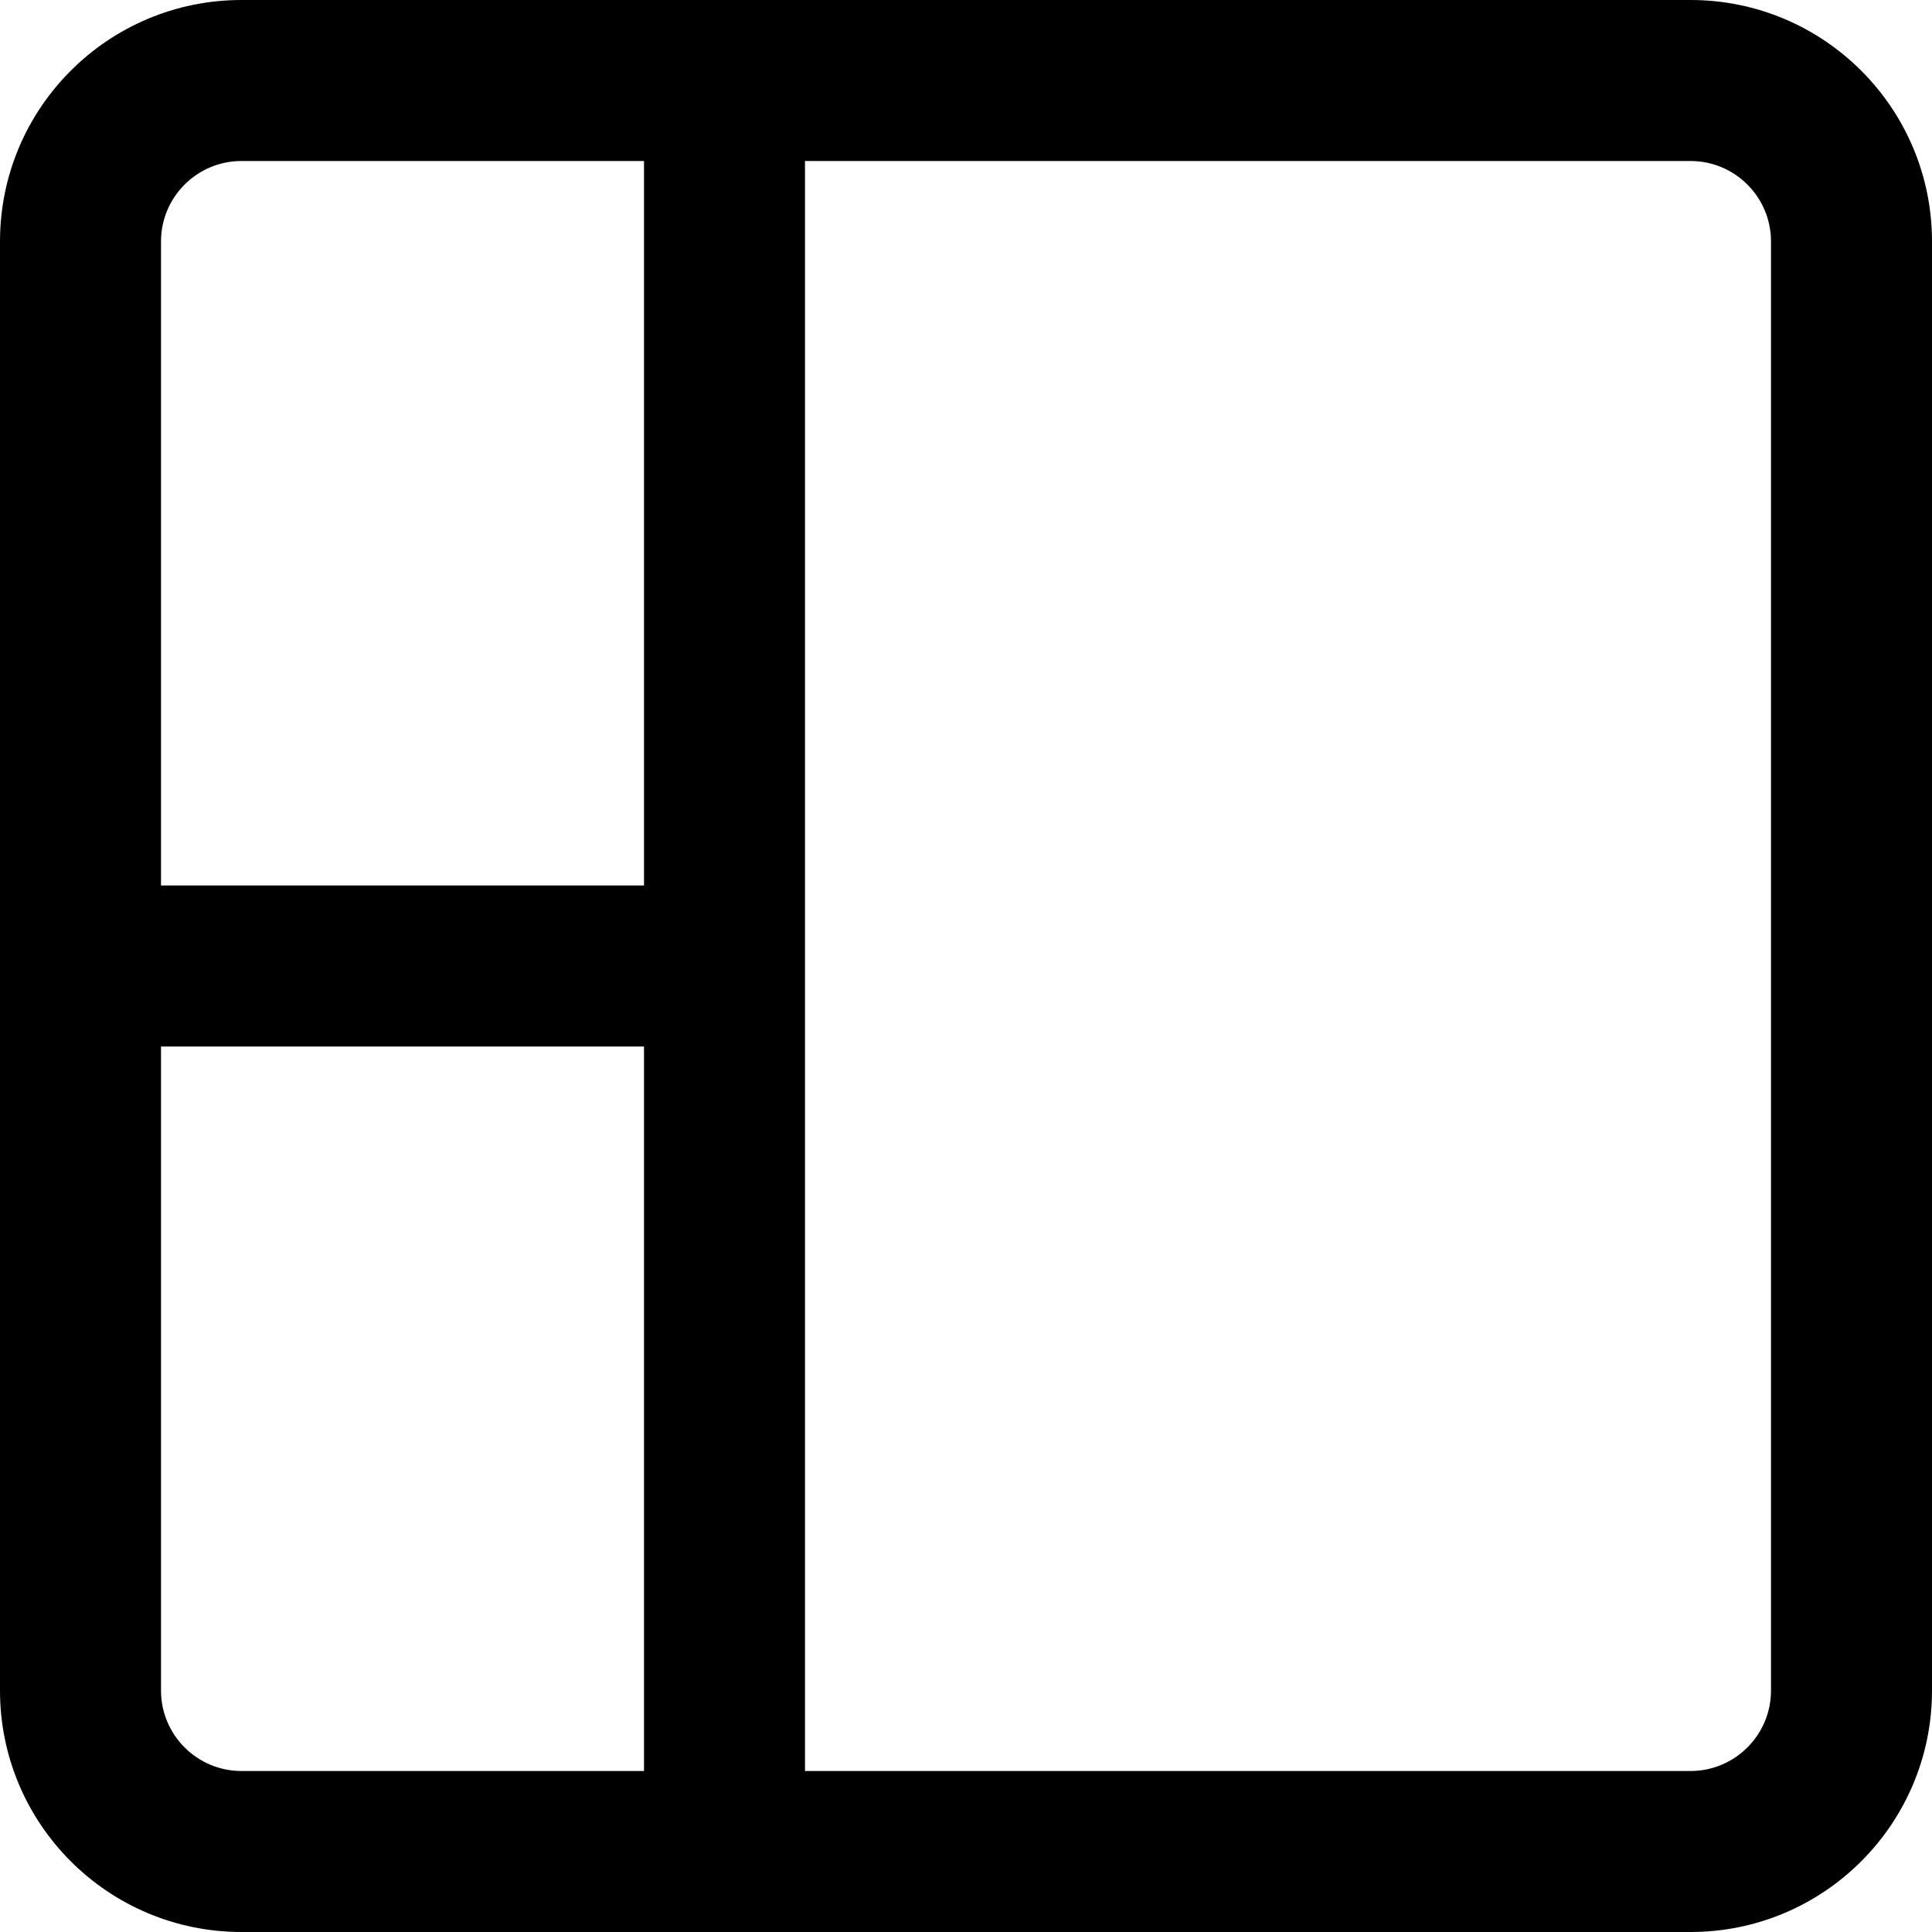 <svg xmlns="http://www.w3.org/2000/svg" width="24" height="24" viewBox="0 0 24 24" class="icon icon icon--mini">
  <path d="M21,0 C22.657,0 24,1.343 24,3 L24,3 L24,21 C24,22.657 22.657,24 21,24 L21,24 L3,24 C1.343,24 0,22.657 0,21 L0,21 L0,3 C0,1.343 1.343,0 3,0 L3,0 Z M3,2 C2.448,2 2,2.448 2,3 L2,3 L2,21 C2,21.552 2.448,22 3,22 L3,22 L8,22 L8,2 Z M10,22 L21,22 C21.552,22 22,21.552 22,21 L22,21 L22,3 C22,2.448 21.552,2 21,2 L21,2 L10,2 L10,22 Z M2,11 L8,11 L8,13 L2,13 L2,11 Z"/>
</svg>